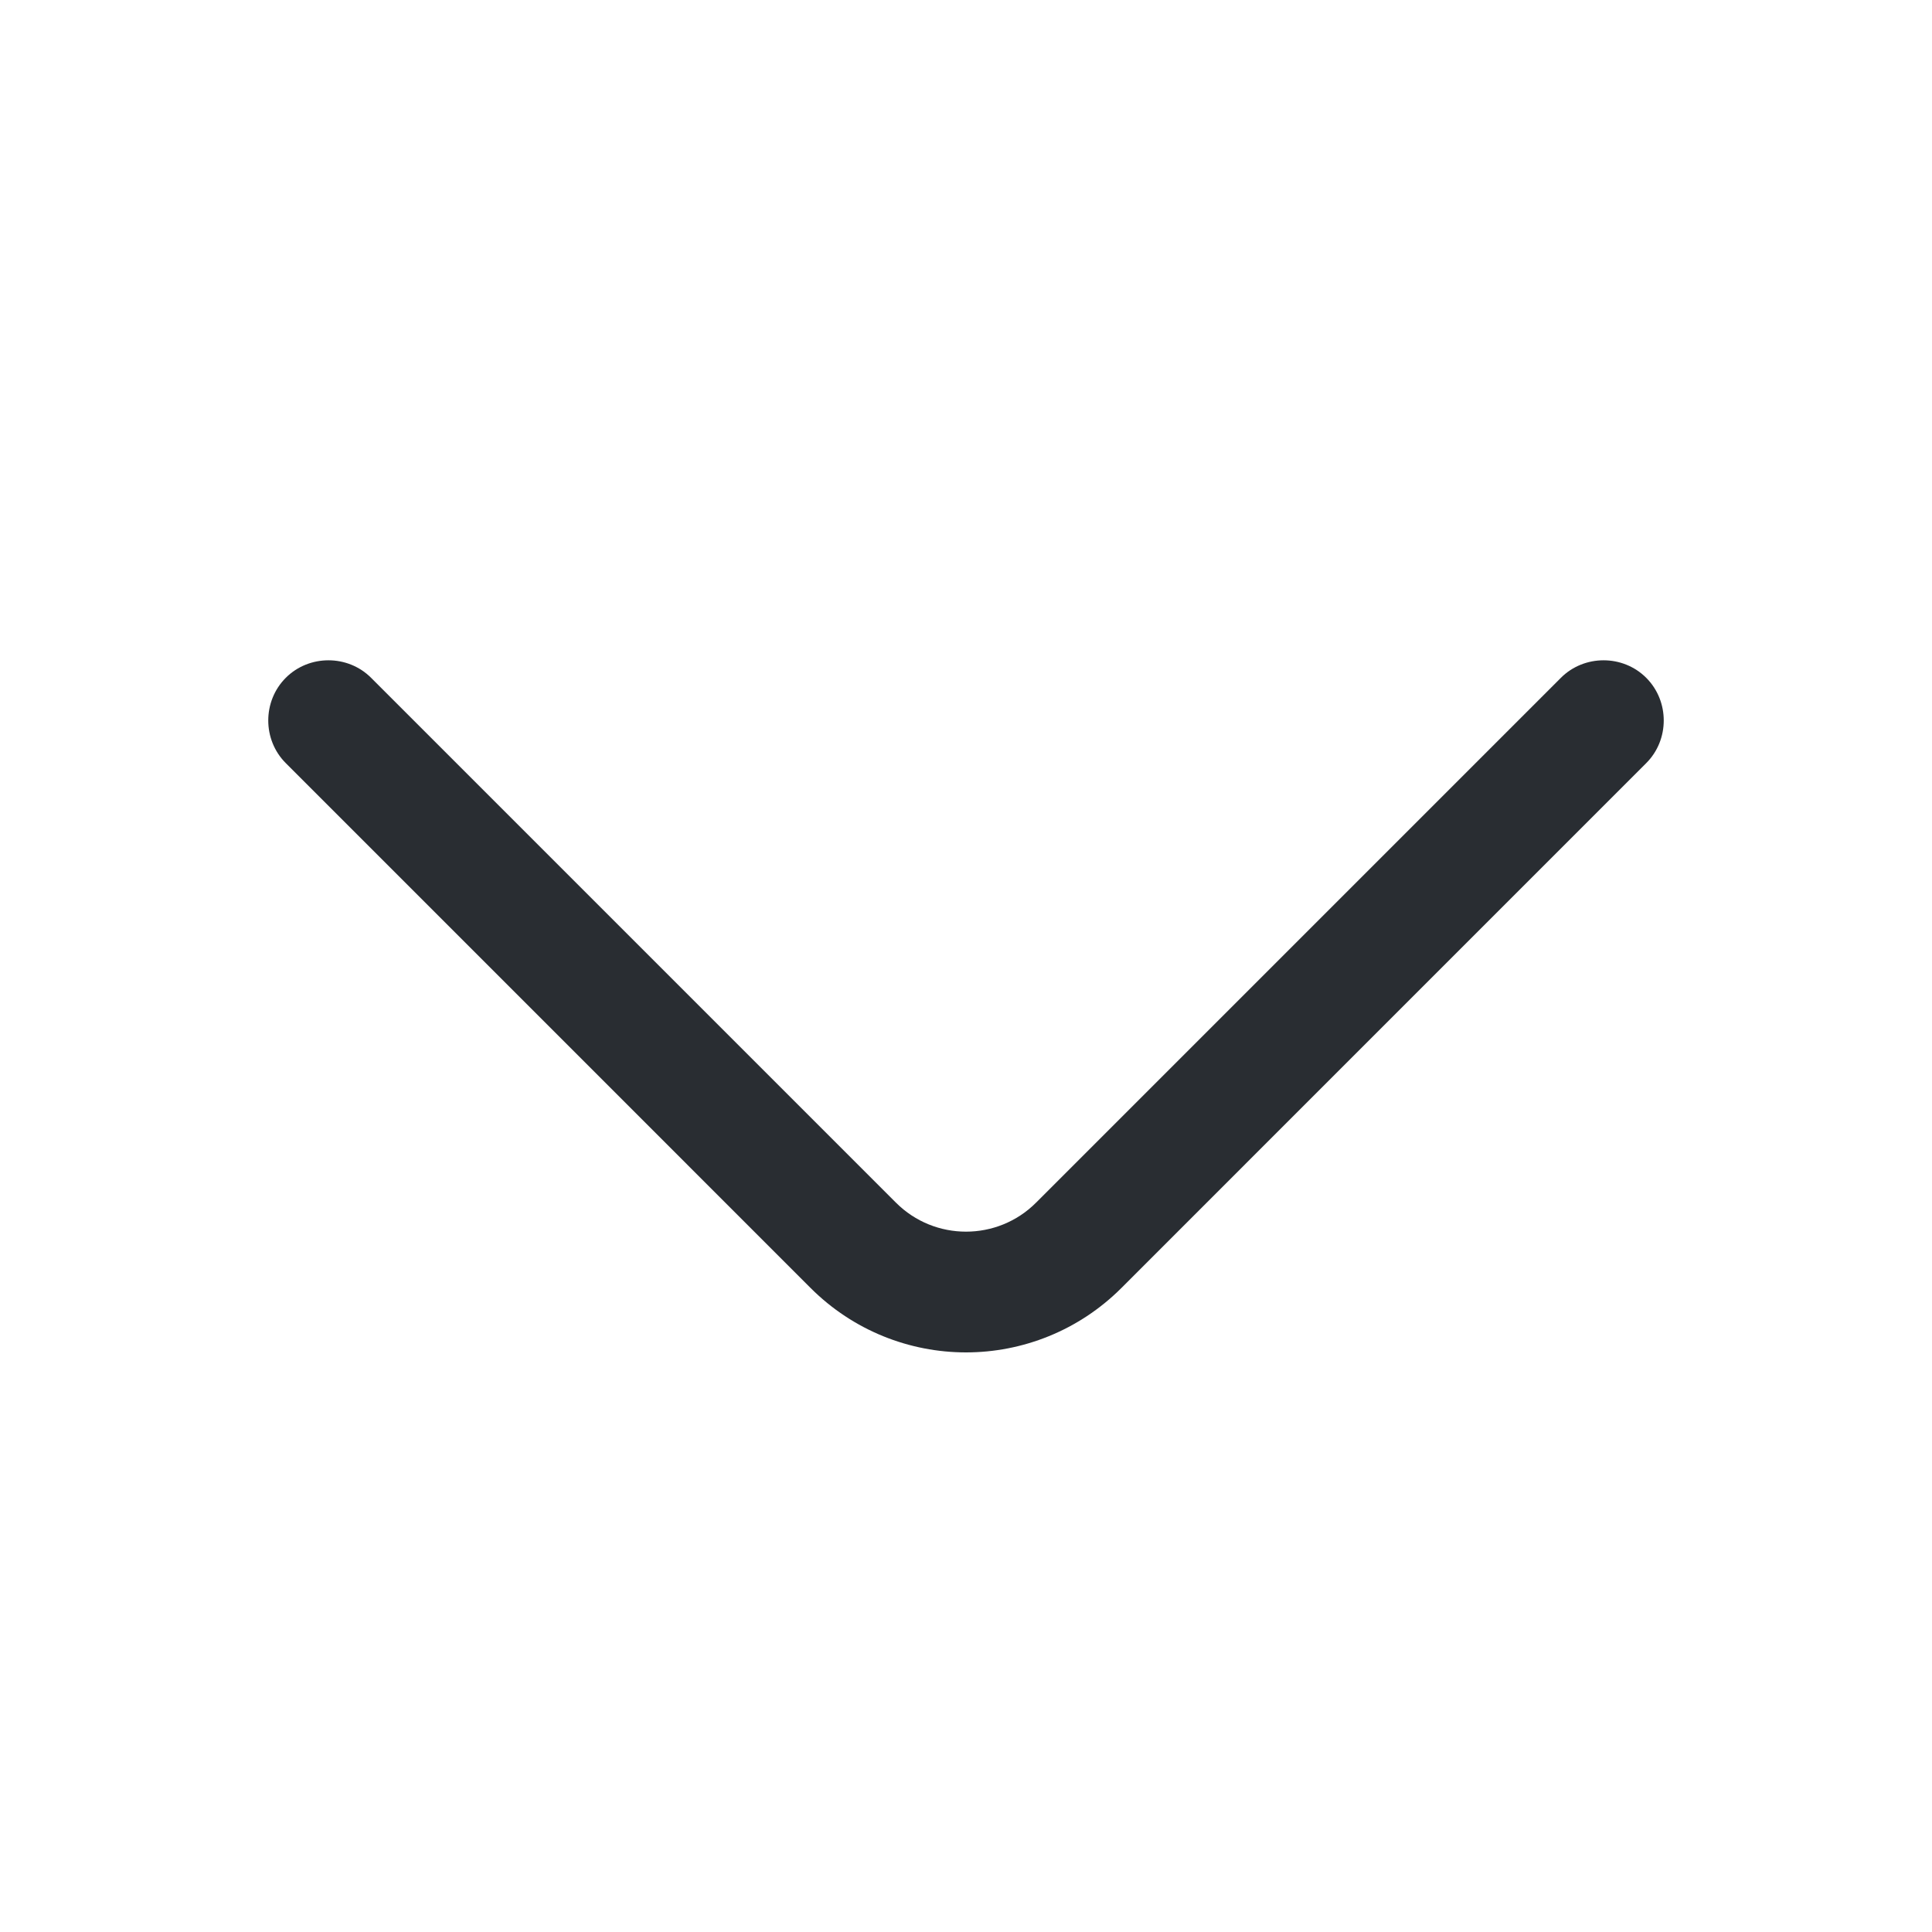 <svg width="40" height="40" viewBox="0 0 40 40" fill="none" xmlns="http://www.w3.org/2000/svg">
<path d="M20 28C18.833 28 17.667 27.55 16.783 26.667L5.917 15.8C5.433 15.317 5.433 14.517 5.917 14.033C6.4 13.55 7.2 13.55 7.683 14.033L18.55 24.9C19.35 25.7 20.65 25.7 21.45 24.9L32.317 14.033C32.8 13.55 33.6 13.55 34.083 14.033C34.567 14.517 34.567 15.317 34.083 15.8L23.217 26.667C22.333 27.55 21.167 28 20 28Z" fill="#292D32"/>
</svg>
